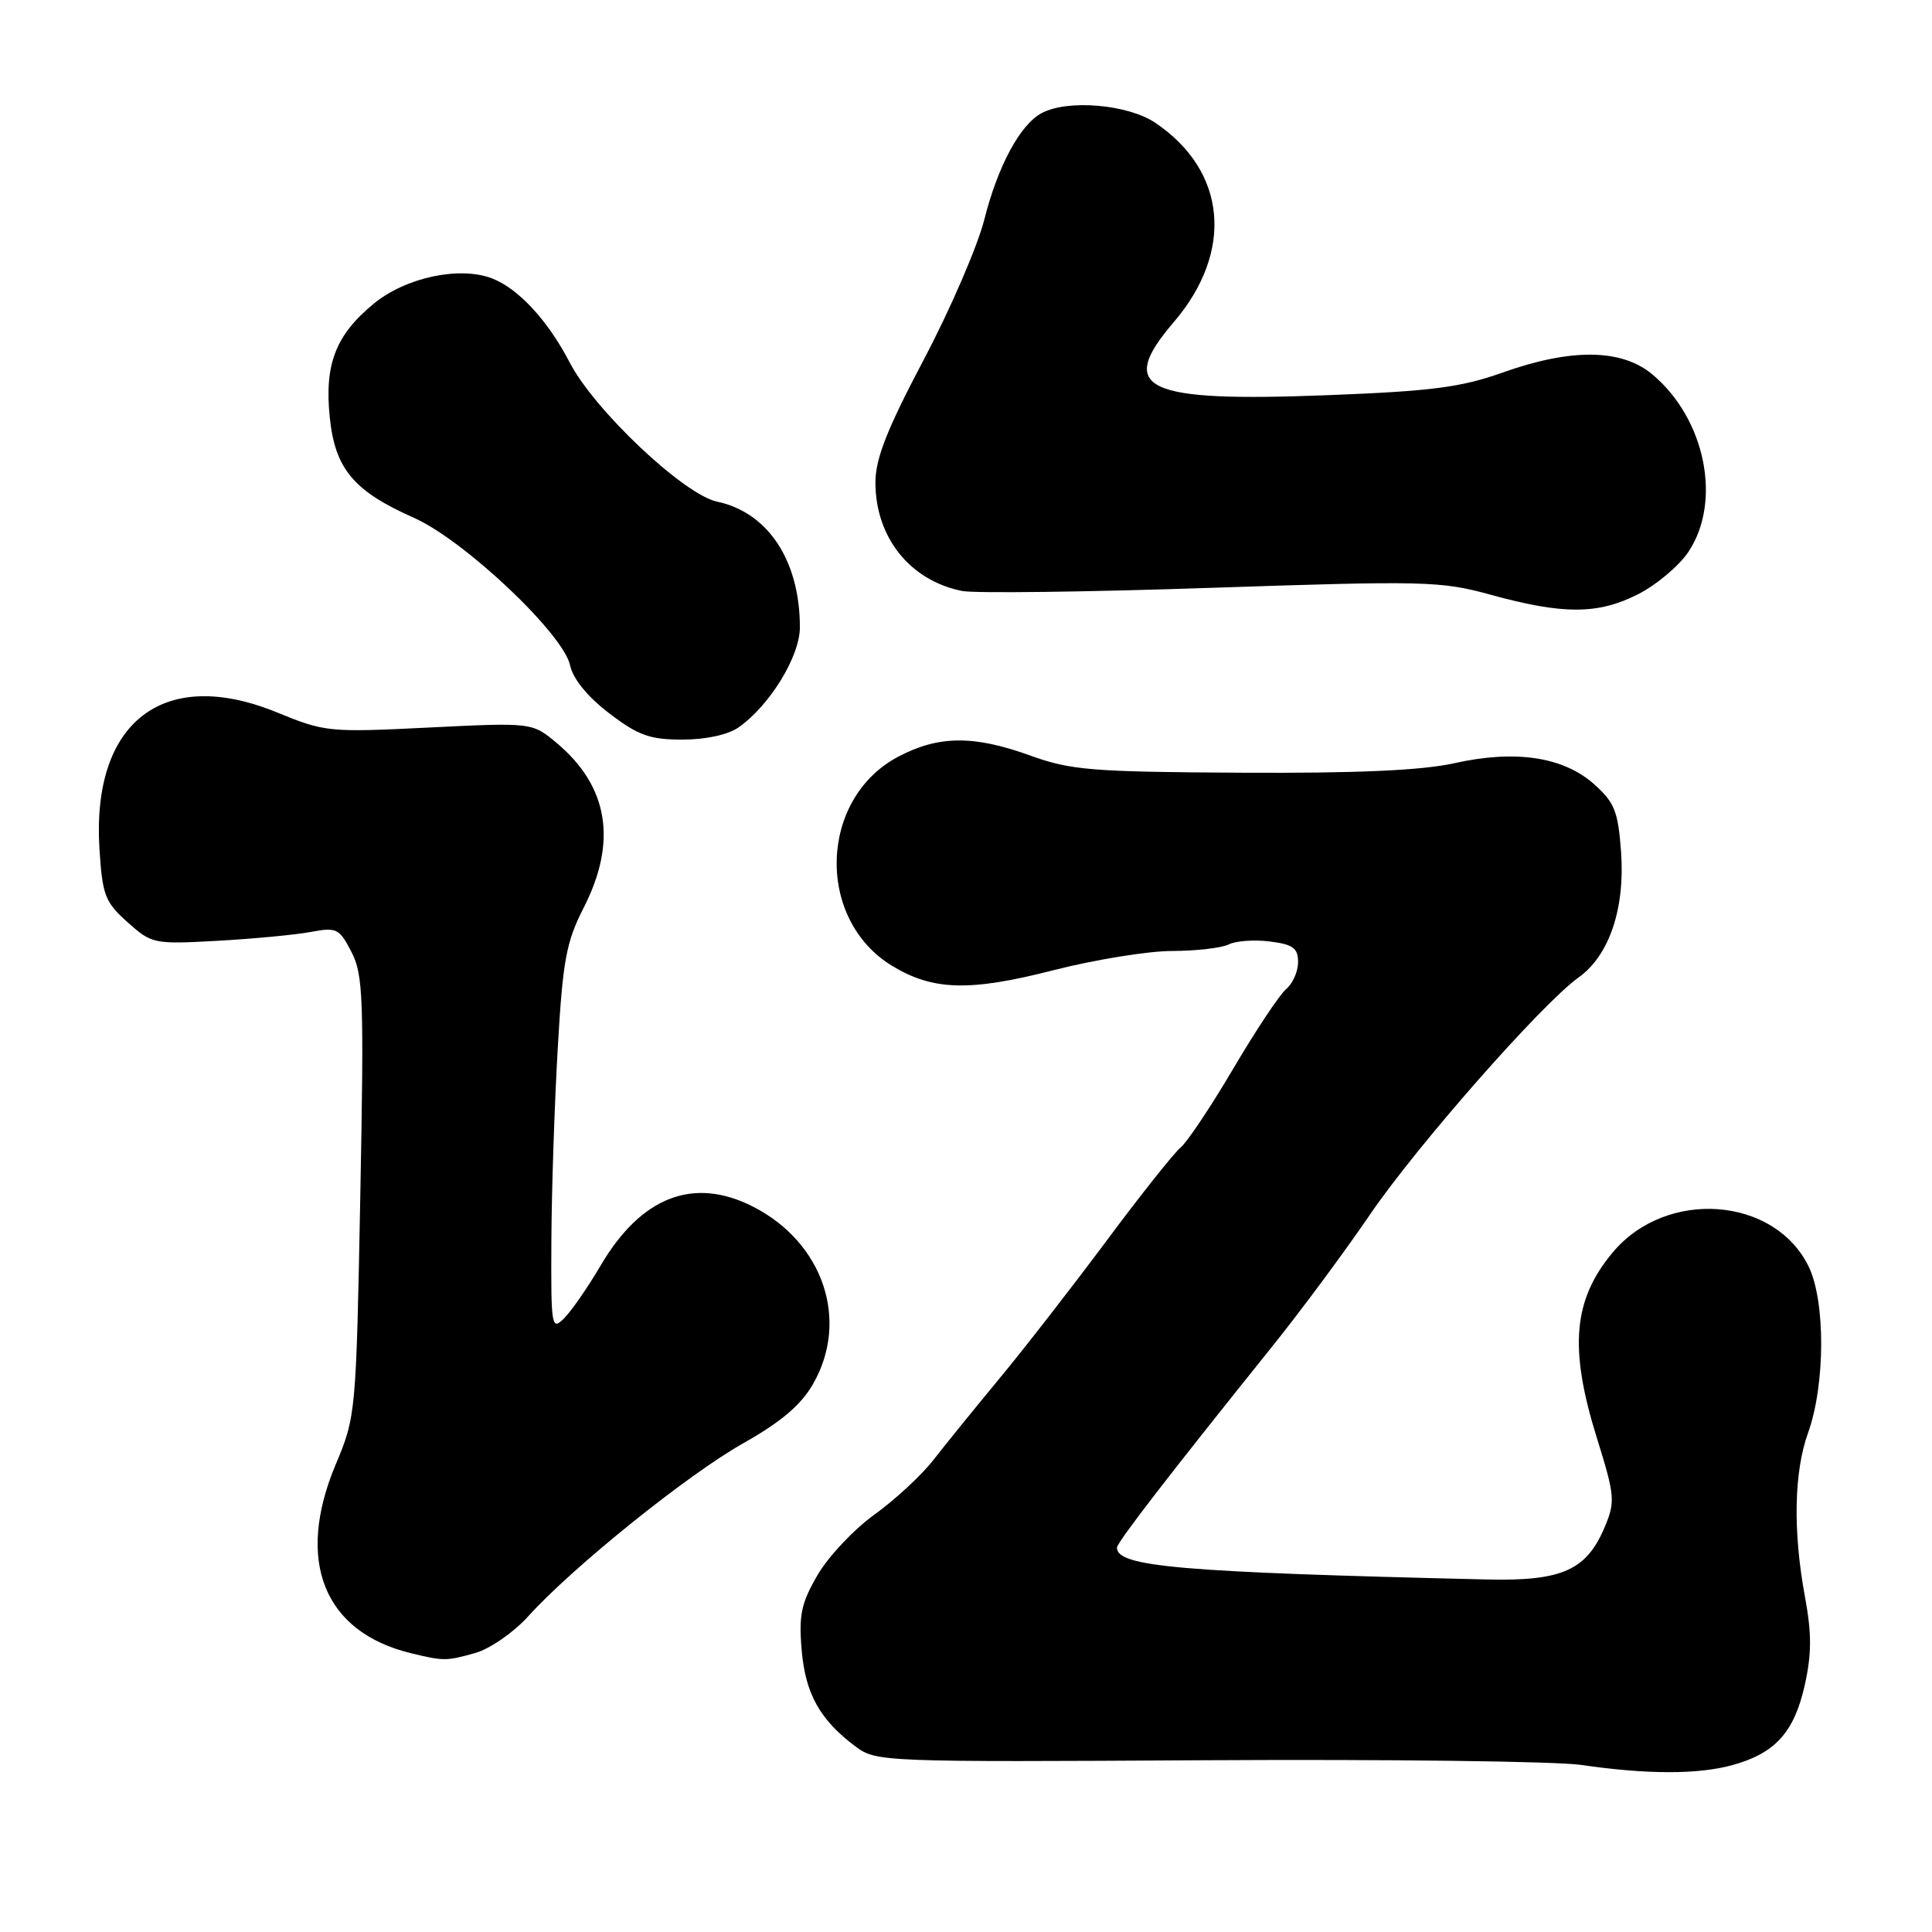 <?xml version="1.0" encoding="UTF-8" standalone="no"?>
<!DOCTYPE svg PUBLIC "-//W3C//DTD SVG 1.1//EN" "http://www.w3.org/Graphics/SVG/1.1/DTD/svg11.dtd" >
<svg xmlns="http://www.w3.org/2000/svg" xmlns:xlink="http://www.w3.org/1999/xlink" version="1.1" viewBox="0 0 256 256">
 <g >
 <path fill="currentColor"
d=" M 229.50 233.90 C 235.19 232.35 237.73 229.56 239.13 223.33 C 240.06 219.17 240.07 216.48 239.17 211.60 C 237.56 202.88 237.71 195.07 239.57 189.88 C 241.87 183.50 241.90 172.39 239.64 167.79 C 235.09 158.54 220.81 157.50 213.74 165.90 C 208.44 172.19 207.88 178.61 211.57 190.46 C 213.97 198.16 214.05 198.95 212.66 202.28 C 210.24 208.07 207.00 209.52 197.05 209.29 C 156.40 208.33 148.00 207.61 148.00 205.07 C 148.00 204.39 154.99 195.33 168.50 178.51 C 172.35 173.72 178.20 165.83 181.50 160.98 C 187.72 151.85 204.30 133.00 209.19 129.50 C 213.24 126.60 215.34 120.38 214.80 112.89 C 214.41 107.51 213.94 106.34 211.24 103.92 C 207.16 100.28 200.81 99.32 192.69 101.13 C 188.37 102.09 179.86 102.47 164.50 102.39 C 144.71 102.28 141.91 102.06 136.59 100.14 C 129.03 97.40 124.38 97.44 119.01 100.27 C 108.52 105.82 108.06 121.81 118.21 127.98 C 123.60 131.26 128.47 131.40 139.50 128.58 C 145.00 127.17 152.12 126.01 155.32 126.01 C 158.51 126.00 161.89 125.61 162.82 125.14 C 163.74 124.67 166.19 124.49 168.25 124.75 C 171.34 125.14 172.00 125.62 172.00 127.49 C 172.00 128.73 171.29 130.34 170.42 131.06 C 169.56 131.78 166.42 136.50 163.45 141.54 C 160.48 146.58 157.33 151.31 156.44 152.05 C 155.55 152.79 151.12 158.36 146.60 164.44 C 142.07 170.52 135.70 178.72 132.43 182.66 C 129.17 186.60 125.22 191.47 123.65 193.49 C 122.08 195.50 118.58 198.74 115.87 200.69 C 113.17 202.63 109.79 206.21 108.36 208.65 C 106.18 212.38 105.83 213.97 106.22 218.58 C 106.70 224.42 108.64 227.90 113.39 231.44 C 116.10 233.46 117.08 233.49 159.83 233.24 C 183.85 233.10 206.20 233.38 209.50 233.86 C 218.19 235.13 224.94 235.14 229.50 233.90 Z  M 63.01 219.02 C 64.93 218.47 68.08 216.29 70.00 214.16 C 75.88 207.65 91.10 195.40 98.50 191.23 C 103.50 188.41 106.14 186.17 107.73 183.39 C 112.58 174.96 109.09 164.64 99.79 159.89 C 91.90 155.87 84.95 158.55 79.57 167.72 C 77.88 170.59 75.71 173.72 74.75 174.68 C 73.08 176.35 73.00 175.86 73.06 164.46 C 73.09 157.88 73.47 146.43 73.90 139.00 C 74.57 127.25 75.02 124.82 77.34 120.28 C 81.81 111.52 80.63 104.23 73.80 98.48 C 70.52 95.73 70.52 95.73 56.87 96.40 C 43.61 97.06 43.04 97.00 36.73 94.41 C 21.70 88.24 12.11 95.62 13.18 112.52 C 13.57 118.63 13.92 119.54 16.90 122.20 C 20.11 125.07 20.38 125.13 28.84 124.66 C 33.60 124.39 39.15 123.87 41.17 123.49 C 44.60 122.84 44.96 123.02 46.57 126.14 C 48.13 129.15 48.24 132.29 47.74 158.55 C 47.19 187.28 47.15 187.69 44.49 194.03 C 39.11 206.82 42.89 216.27 54.50 219.07 C 58.80 220.11 59.14 220.11 63.01 219.02 Z  M 97.85 96.39 C 102.01 93.48 106.00 86.96 105.99 83.10 C 105.98 74.28 101.77 67.90 95.02 66.47 C 90.61 65.54 78.74 54.33 75.47 48.00 C 72.60 42.47 68.66 38.20 65.17 36.88 C 60.86 35.24 53.73 36.77 49.51 40.25 C 44.46 44.41 42.97 48.29 43.70 55.34 C 44.40 62.13 46.87 65.08 54.84 68.61 C 61.47 71.54 74.61 83.94 75.53 88.13 C 75.93 89.97 77.84 92.32 80.73 94.52 C 84.57 97.45 86.10 98.00 90.42 98.00 C 93.52 98.00 96.47 97.36 97.85 96.39 Z  M 217.03 78.75 C 219.48 77.51 222.50 74.97 223.74 73.10 C 228.18 66.42 225.97 55.51 218.97 49.63 C 214.91 46.21 208.22 46.12 199.12 49.36 C 193.62 51.32 189.72 51.83 176.00 52.36 C 151.59 53.31 147.92 51.58 155.50 42.72 C 163.54 33.34 162.56 22.66 153.08 16.27 C 149.44 13.82 141.47 13.14 138.02 14.99 C 135.17 16.51 132.21 22.02 130.43 29.08 C 129.54 32.61 125.93 40.97 122.41 47.64 C 117.51 56.93 116.00 60.77 116.00 63.94 C 116.00 71.21 120.59 76.94 127.50 78.31 C 129.15 78.63 144.00 78.45 160.50 77.89 C 188.80 76.94 190.90 76.99 197.50 78.80 C 207.13 81.45 211.71 81.44 217.03 78.75 Z "/>
</g>
</svg>